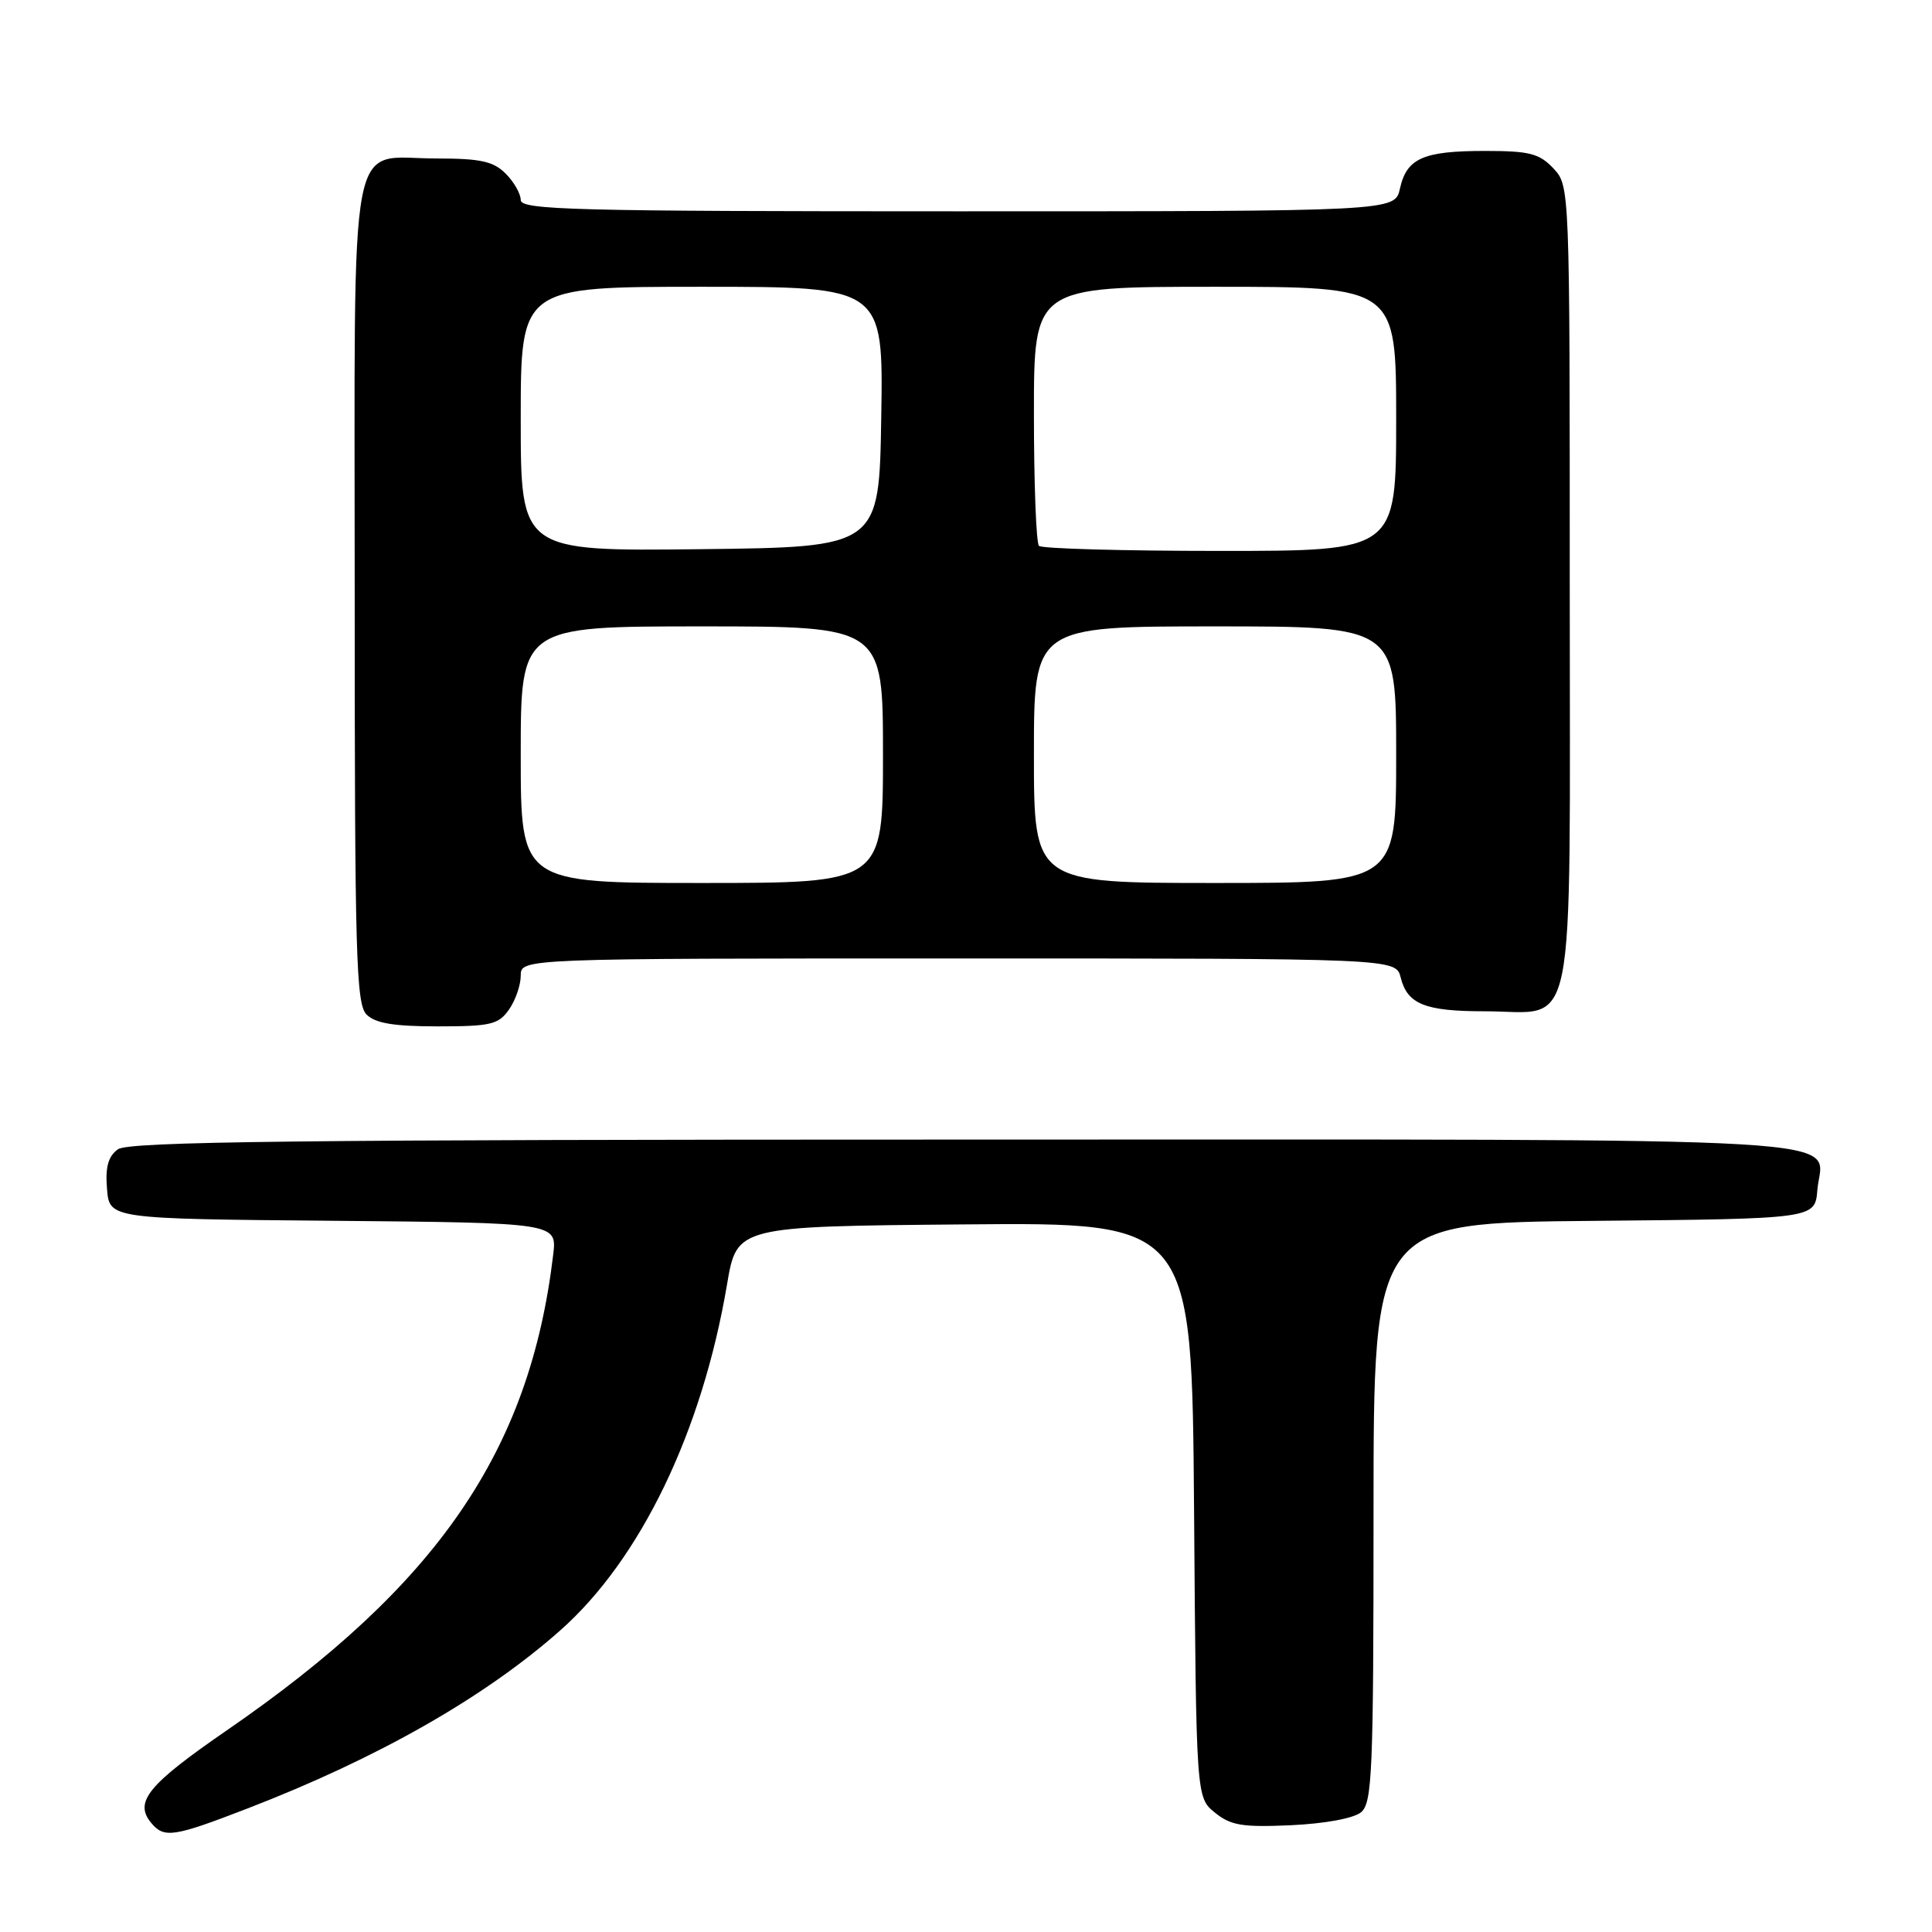<?xml version="1.0" encoding="UTF-8" standalone="no"?>
<!DOCTYPE svg PUBLIC "-//W3C//DTD SVG 1.1//EN" "http://www.w3.org/Graphics/SVG/1.1/DTD/svg11.dtd" >
<svg xmlns="http://www.w3.org/2000/svg" xmlns:xlink="http://www.w3.org/1999/xlink" version="1.1" viewBox="0 0 256 256">
 <g >
 <path fill="currentColor"
d=" M 32.80 239.63 C 50.06 232.97 64.21 224.91 74.21 216.06 C 84.88 206.63 93.04 189.69 96.34 170.17 C 97.64 162.50 97.64 162.50 127.78 162.24 C 157.93 161.97 157.93 161.97 158.22 200.07 C 158.50 238.18 158.50 238.18 160.98 240.18 C 163.08 241.89 164.62 242.14 171.08 241.85 C 175.58 241.64 179.37 240.94 180.35 240.13 C 181.83 238.89 182.00 234.85 182.00 200.39 C 182.00 162.03 182.00 162.03 211.25 161.77 C 240.50 161.50 240.50 161.50 240.81 157.68 C 241.41 150.45 250.62 151.00 128.07 151.00 C 39.27 151.00 17.03 151.26 15.62 152.29 C 14.33 153.23 13.94 154.65 14.18 157.54 C 14.50 161.50 14.50 161.50 44.15 161.76 C 73.81 162.03 73.81 162.03 73.30 166.26 C 70.20 192.28 58.02 210.03 30.01 229.31 C 19.59 236.49 17.73 238.77 20.04 241.55 C 21.75 243.61 22.99 243.42 32.80 239.63 Z  M 67.44 133.78 C 68.30 132.56 69.00 130.53 69.00 129.28 C 69.00 127.00 69.00 127.00 126.98 127.00 C 184.96 127.00 184.96 127.00 185.60 129.53 C 186.48 133.06 188.82 134.00 196.71 134.00 C 209.07 134.00 208.00 139.32 208.00 77.76 C 208.00 24.63 208.00 24.63 205.83 22.31 C 203.96 20.33 202.67 20.00 196.76 20.00 C 188.57 20.00 186.39 20.97 185.50 24.99 C 184.84 28.00 184.84 28.00 126.92 28.00 C 76.10 28.00 69.00 27.82 69.00 26.50 C 69.00 25.68 68.10 24.10 67.00 23.00 C 65.37 21.37 63.67 21.00 57.83 21.00 C 45.98 21.00 47.00 15.56 47.00 78.58 C 47.00 126.59 47.18 133.04 48.57 134.43 C 49.73 135.59 52.19 136.00 58.01 136.00 C 65.02 136.00 66.06 135.75 67.44 133.78 Z  M 69.00 100.00 C 69.00 83.00 69.00 83.00 93.00 83.00 C 117.00 83.00 117.00 83.00 117.00 100.00 C 117.00 117.00 117.00 117.00 93.00 117.00 C 69.00 117.00 69.00 117.00 69.00 100.00 Z  M 137.00 100.00 C 137.00 83.00 137.00 83.00 161.00 83.00 C 185.00 83.00 185.00 83.00 185.00 100.00 C 185.00 117.00 185.00 117.00 161.00 117.00 C 137.00 117.00 137.00 117.00 137.00 100.00 Z  M 69.00 55.52 C 69.00 38.00 69.00 38.00 93.02 38.00 C 117.05 38.00 117.05 38.00 116.77 55.25 C 116.50 72.50 116.50 72.50 92.75 72.77 C 69.00 73.04 69.00 73.04 69.00 55.52 Z  M 137.67 72.33 C 137.30 71.97 137.00 64.09 137.00 54.83 C 137.00 38.00 137.00 38.00 161.00 38.00 C 185.00 38.00 185.00 38.00 185.00 55.50 C 185.00 73.00 185.00 73.00 161.67 73.00 C 148.83 73.00 138.03 72.70 137.67 72.33 Z "/>
</g>
</svg>